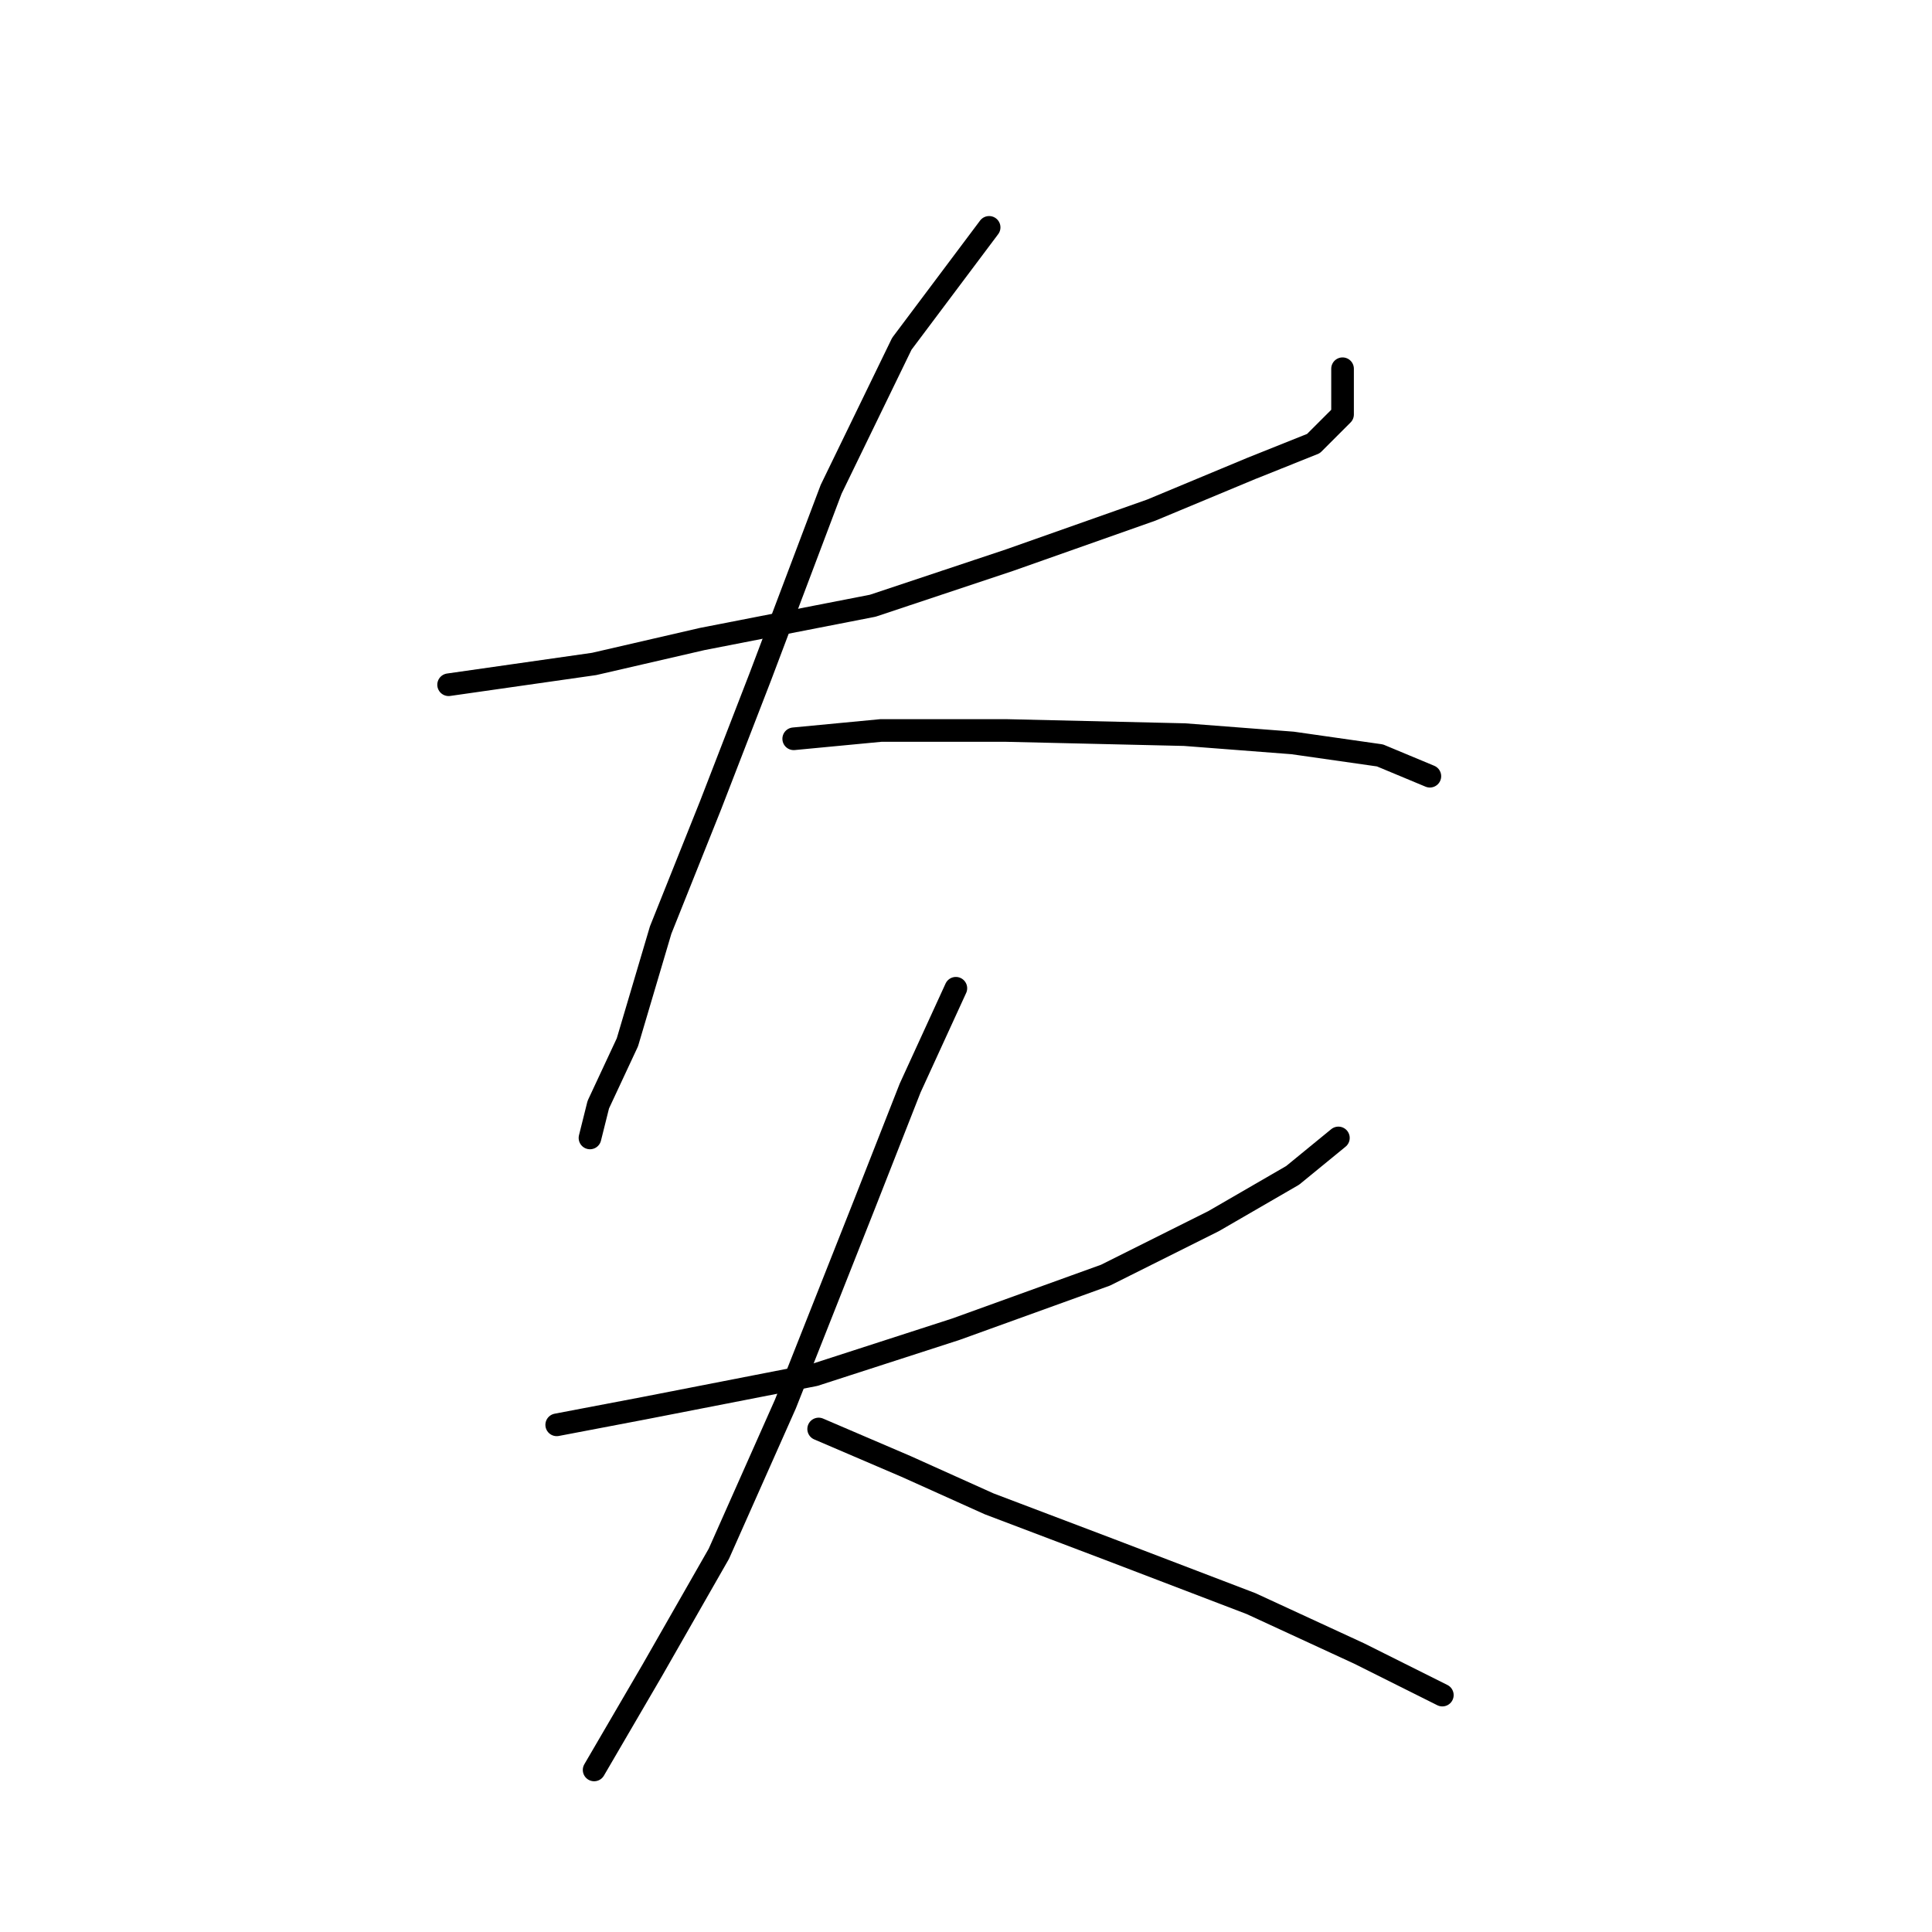 <?xml version="1.0" standalone="no"?>
    <svg width="256" height="256" xmlns="http://www.w3.org/2000/svg" version="1.1">
    <polyline stroke="black" stroke-width="3" stroke-linecap="round" fill="transparent" stroke-linejoin="round" points="59.443 90.731 78.725 87.976 93.05 84.671 115.638 80.263 133.819 74.203 152.551 67.591 165.774 62.082 174.038 58.776 177.895 54.92 177.895 48.859 177.895 48.859 " />
        <polyline stroke="black" stroke-width="3" stroke-linecap="round" fill="transparent" stroke-linejoin="round" points="131.065 30.128 119.495 45.554 110.129 64.837 100.763 89.629 94.152 106.708 87.54 123.236 83.133 138.112 79.276 146.376 78.175 150.783 78.175 150.783 " />
        <polyline stroke="black" stroke-width="3" stroke-linecap="round" fill="transparent" stroke-linejoin="round" points="105.171 97.893 116.74 96.791 133.268 96.791 156.959 97.342 171.283 98.444 182.853 100.097 189.464 102.852 189.464 102.852 " />
        <polyline stroke="black" stroke-width="3" stroke-linecap="round" fill="transparent" stroke-linejoin="round" points="73.767 188.798 85.337 186.594 107.925 182.187 126.657 176.127 146.491 168.964 160.815 161.802 171.283 155.742 177.344 150.783 177.344 150.783 " />
        <polyline stroke="black" stroke-width="3" stroke-linecap="round" fill="transparent" stroke-linejoin="round" points="126.657 130.949 120.597 144.172 114.537 159.598 104.069 186.043 95.254 205.877 86.439 221.304 78.725 234.526 78.725 234.526 " />
        <polyline stroke="black" stroke-width="3" stroke-linecap="round" fill="transparent" stroke-linejoin="round" points="108.476 189.349 120.046 194.307 131.065 199.266 147.042 205.326 165.774 212.488 180.098 219.1 191.117 224.609 191.117 224.609 " />
        </svg>